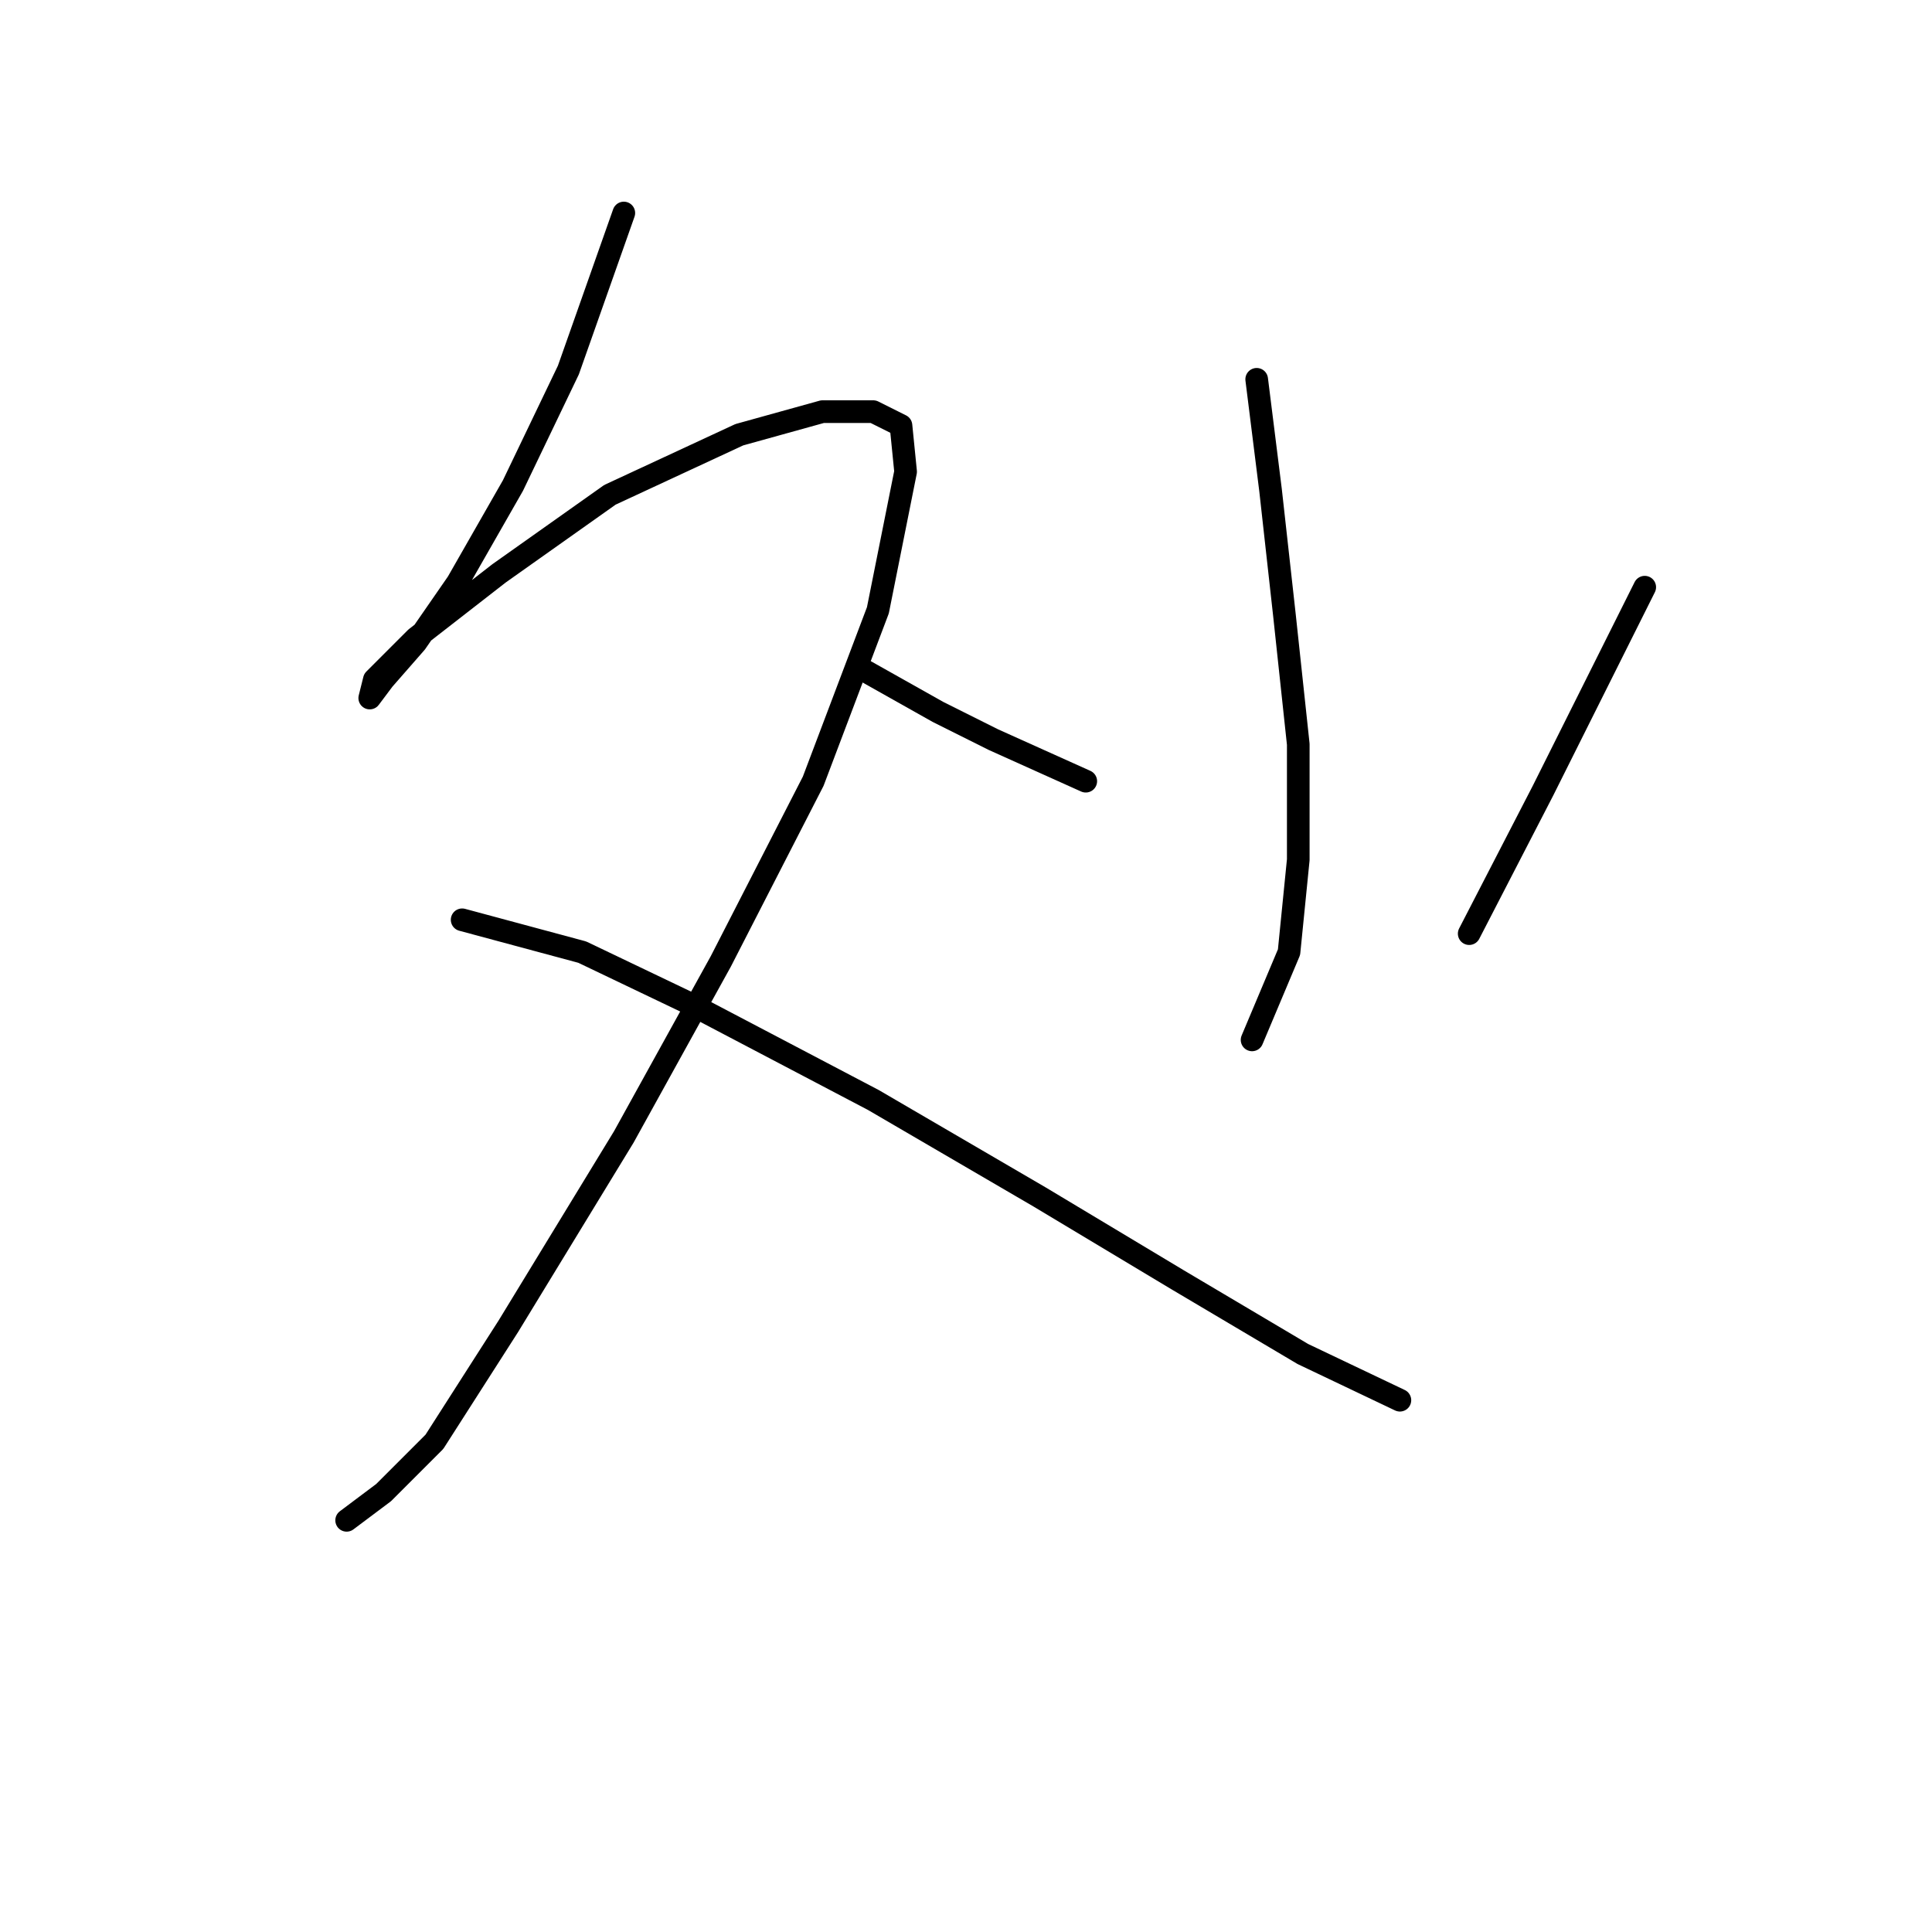 <?xml version="1.0" standalone="no"?>
    <svg width="256" height="256" xmlns="http://www.w3.org/2000/svg" version="1.1">
    <polyline stroke="black" stroke-width="3" stroke-linecap="round" fill="transparent" stroke-linejoin="round" points="82.659 28.223 75.313 49.035 67.968 64.338 60.622 77.192 55.113 85.149 50.829 90.046 48.992 92.495 49.604 90.046 55.113 84.537 66.131 75.968 80.822 65.562 97.961 57.604 108.979 54.544 115.713 54.544 119.385 56.38 119.997 62.501 116.325 80.865 107.755 103.513 95.513 127.385 82.659 150.646 67.356 175.742 57.562 191.045 50.829 197.778 45.932 201.451 45.932 201.451 " />
        <polyline stroke="black" stroke-width="3" stroke-linecap="round" fill="transparent" stroke-linejoin="round" points="61.235 121.876 77.149 126.161 91.228 132.894 115.713 145.749 137.749 158.603 156.112 169.621 172.639 179.415 185.494 185.536 185.494 185.536 " />
        <polyline stroke="black" stroke-width="3" stroke-linecap="round" fill="transparent" stroke-linejoin="round" points="166.518 50.259 168.354 64.95 170.191 81.477 172.027 98.616 172.027 113.919 170.803 126.161 165.906 137.791 165.906 137.791 " />
        <polyline stroke="black" stroke-width="3" stroke-linecap="round" fill="transparent" stroke-linejoin="round" points="114.488 88.822 124.282 94.331 131.628 98.004 143.87 103.513 143.87 103.513 " />
        <polyline stroke="black" stroke-width="3" stroke-linecap="round" fill="transparent" stroke-linejoin="round" points="217.936 77.804 209.978 93.719 204.469 104.737 194.675 123.713 194.675 123.713 " />
        </svg>